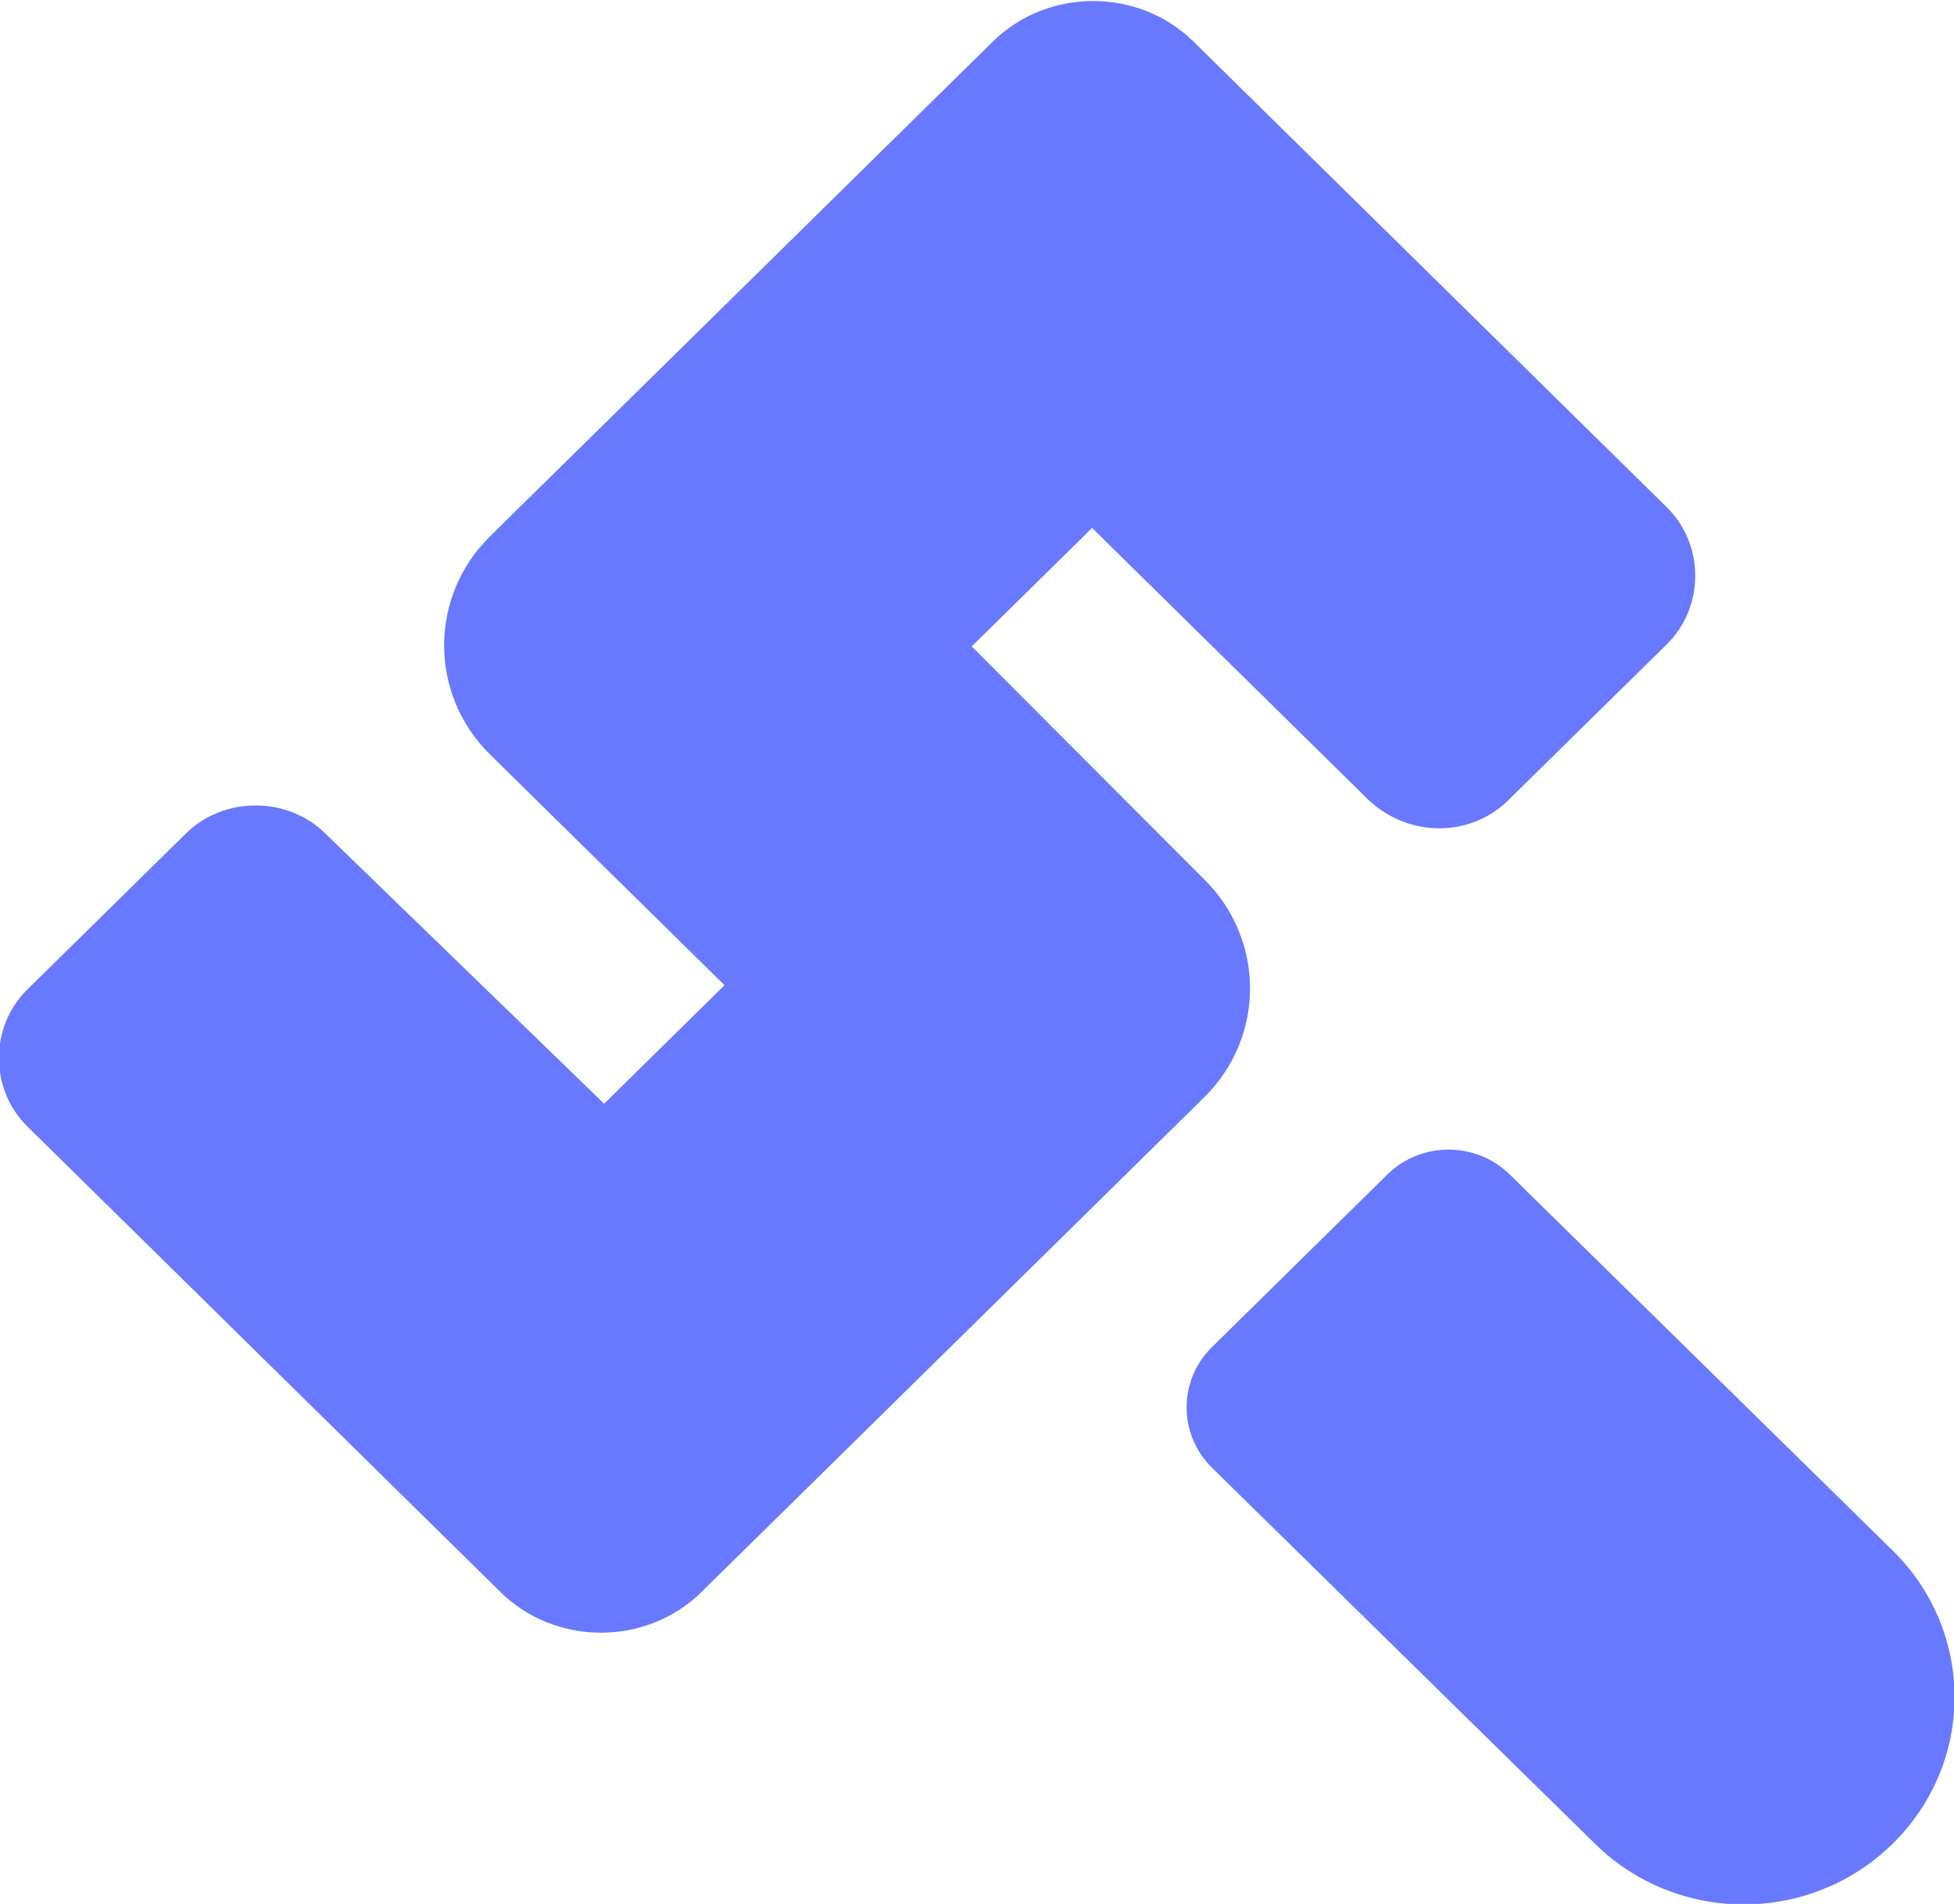 <svg width="39" height="38" viewBox="0 0 39 38" fill="none" xmlns="http://www.w3.org/2000/svg">
<g clip-path="url(#clip0)">
<path d="M31.832 36.797L24.189 29.293C23.515 28.629 23.515 27.55 24.189 26.887L27.689 23.443C28.363 22.779 29.46 22.779 30.134 23.443L37.777 30.948C39.422 32.566 39.422 35.179 37.777 36.797C36.133 38.415 33.477 38.415 31.832 36.797Z" fill="#6878FF"/>
<path d="M30.103 15.972L33.266 12.861C34.025 12.114 34.025 10.869 33.266 10.123L23.821 0.83C22.725 -0.249 20.912 -0.249 19.816 0.83L17.876 2.738L15.895 4.688L13.492 7.053L10.54 9.957L9.781 10.704C8.559 11.906 8.559 13.856 9.781 15.059L14.461 19.664L12.058 22.029L6.493 16.636C5.734 15.889 4.469 15.889 3.71 16.636L0.548 19.747C-0.211 20.494 -0.211 21.738 0.548 22.485L9.992 31.778C11.088 32.856 12.901 32.856 13.997 31.778L15.094 30.699L17.919 27.92L20.322 25.555L22.809 23.107L24.032 21.904C25.255 20.701 25.255 18.752 24.032 17.548L19.394 12.902L21.797 10.537L27.321 15.972C28.122 16.719 29.345 16.719 30.103 15.972Z" fill="#6878FF"/>
</g>
<defs>
<clipPath id="clip0">
<rect width="39" height="38" fill="white"/>
</clipPath>
</defs>
</svg>
